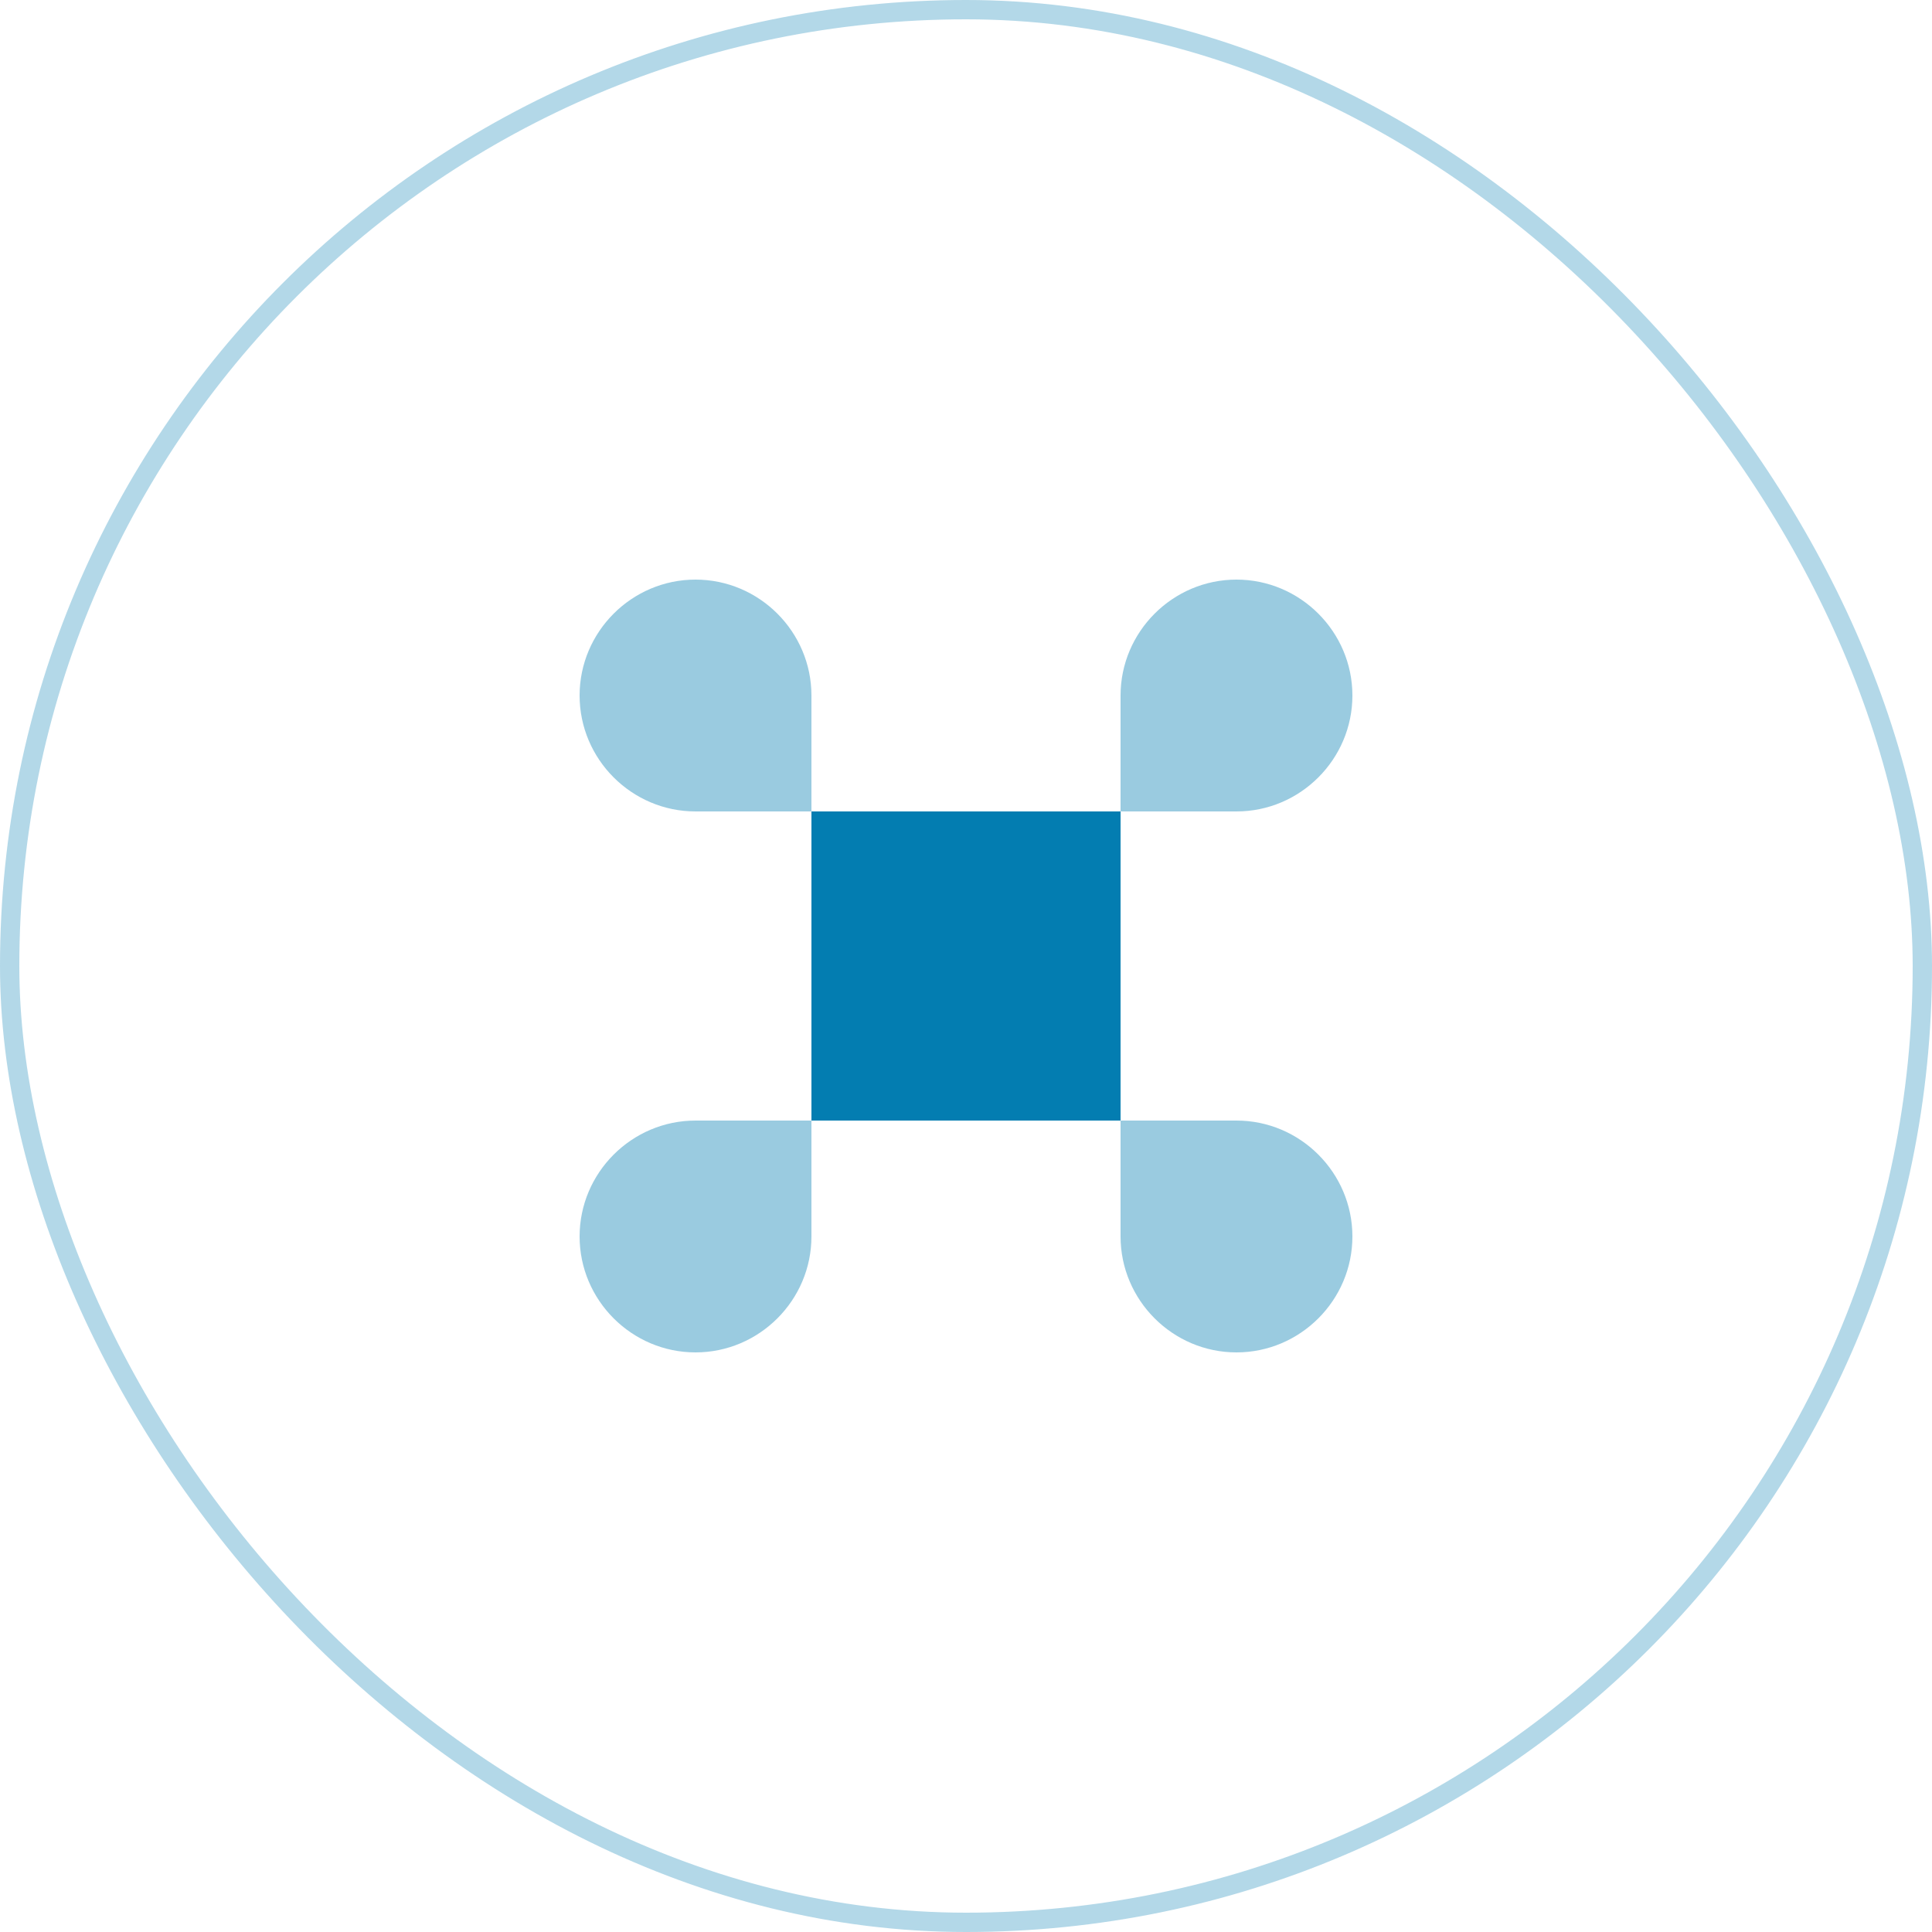 <svg width="100" height="100" viewBox="0 0 100 100" fill="none" xmlns="http://www.w3.org/2000/svg">
<rect x="0.5" y="0.5" width="99" height="99" rx="49.5" stroke="#037DB1" stroke-opacity="0.3"/>
<path d="M58 42H42V58H58V42Z" fill="#037DB1"/>
<path opacity="0.4" d="M36 70C39.3 70 42 67.3 42 64V58H36C32.7 58 30 60.7 30 64C30 67.3 32.7 70 36 70Z" fill="#037DB1"/>
<path opacity="0.4" d="M36 42H42V36C42 32.7 39.3 30 36 30C32.7 30 30 32.7 30 36C30 39.3 32.7 42 36 42Z" fill="#037DB1"/>
<path opacity="0.4" d="M58 42H64C67.3 42 70 39.3 70 36C70 32.7 67.3 30 64 30C60.7 30 58 32.7 58 36V42Z" fill="#037DB1"/>
<path opacity="0.4" d="M64 70C67.3 70 70 67.3 70 64C70 60.7 67.3 58 64 58H58V64C58 67.3 60.7 70 64 70Z" fill="#037DB1"/>
</svg>
